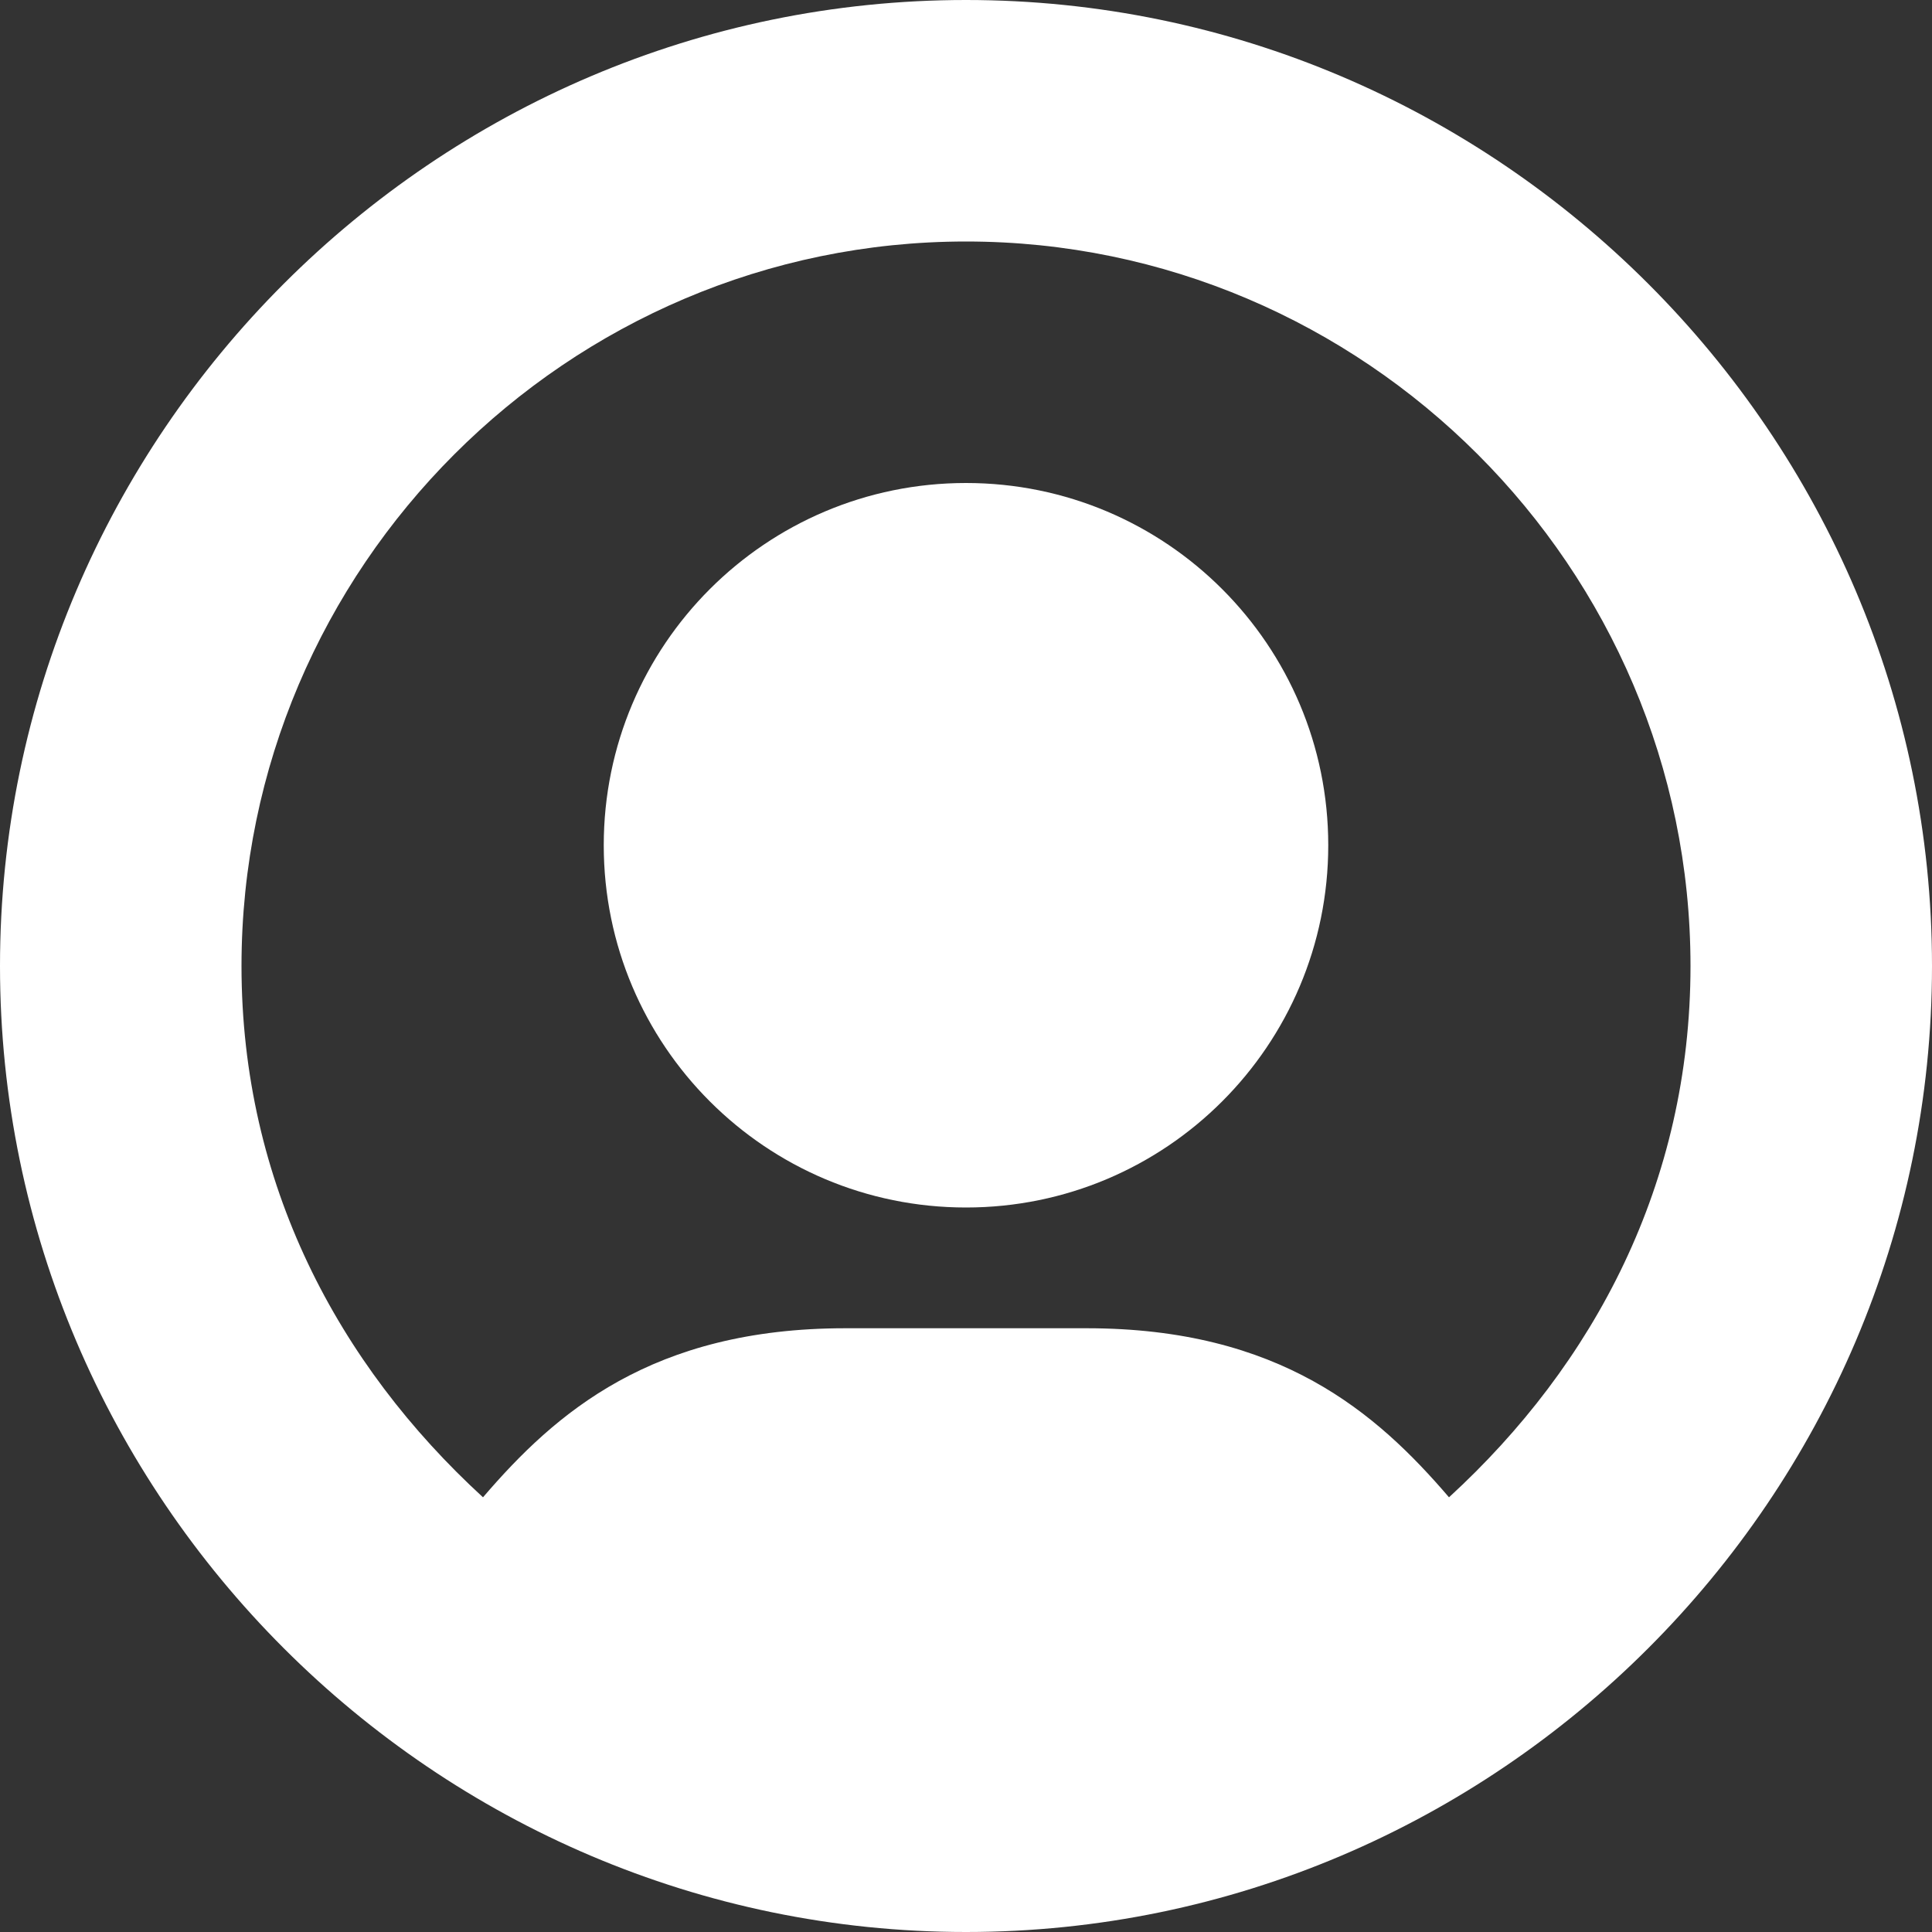 <svg width="16" height="16" viewBox="0 0 16 16" fill="none" xmlns="http://www.w3.org/2000/svg">
<rect x="0" y="0" width="16" height="16" fill="#333333" stroke="none"/>
<path d="M8 10C9.657 10 11 8.657 11 7C11 5.343 9.657 4 8 4C6.343 4 5 5.343 5 7C5 8.657 6.343 10 8 10Z" fill="white"/>
<path d="M8 0C3.6 0 0 3.6 0 8C0 12.4 3.6 16 8 16C12.4 16 16 12.4 16 8C16 3.6 12.4 0 8 0ZM12 12.4C11.4 11.7 10.6 11 9 11H7C5.4 11 4.6 11.7 4 12.4C2.8 11.3 2 9.8 2 8C2 4.7 4.7 2 8 2C11.3 2 14 4.7 14 8C14 9.8 13.2 11.3 12 12.4Z" fill="white"/>
</svg>
